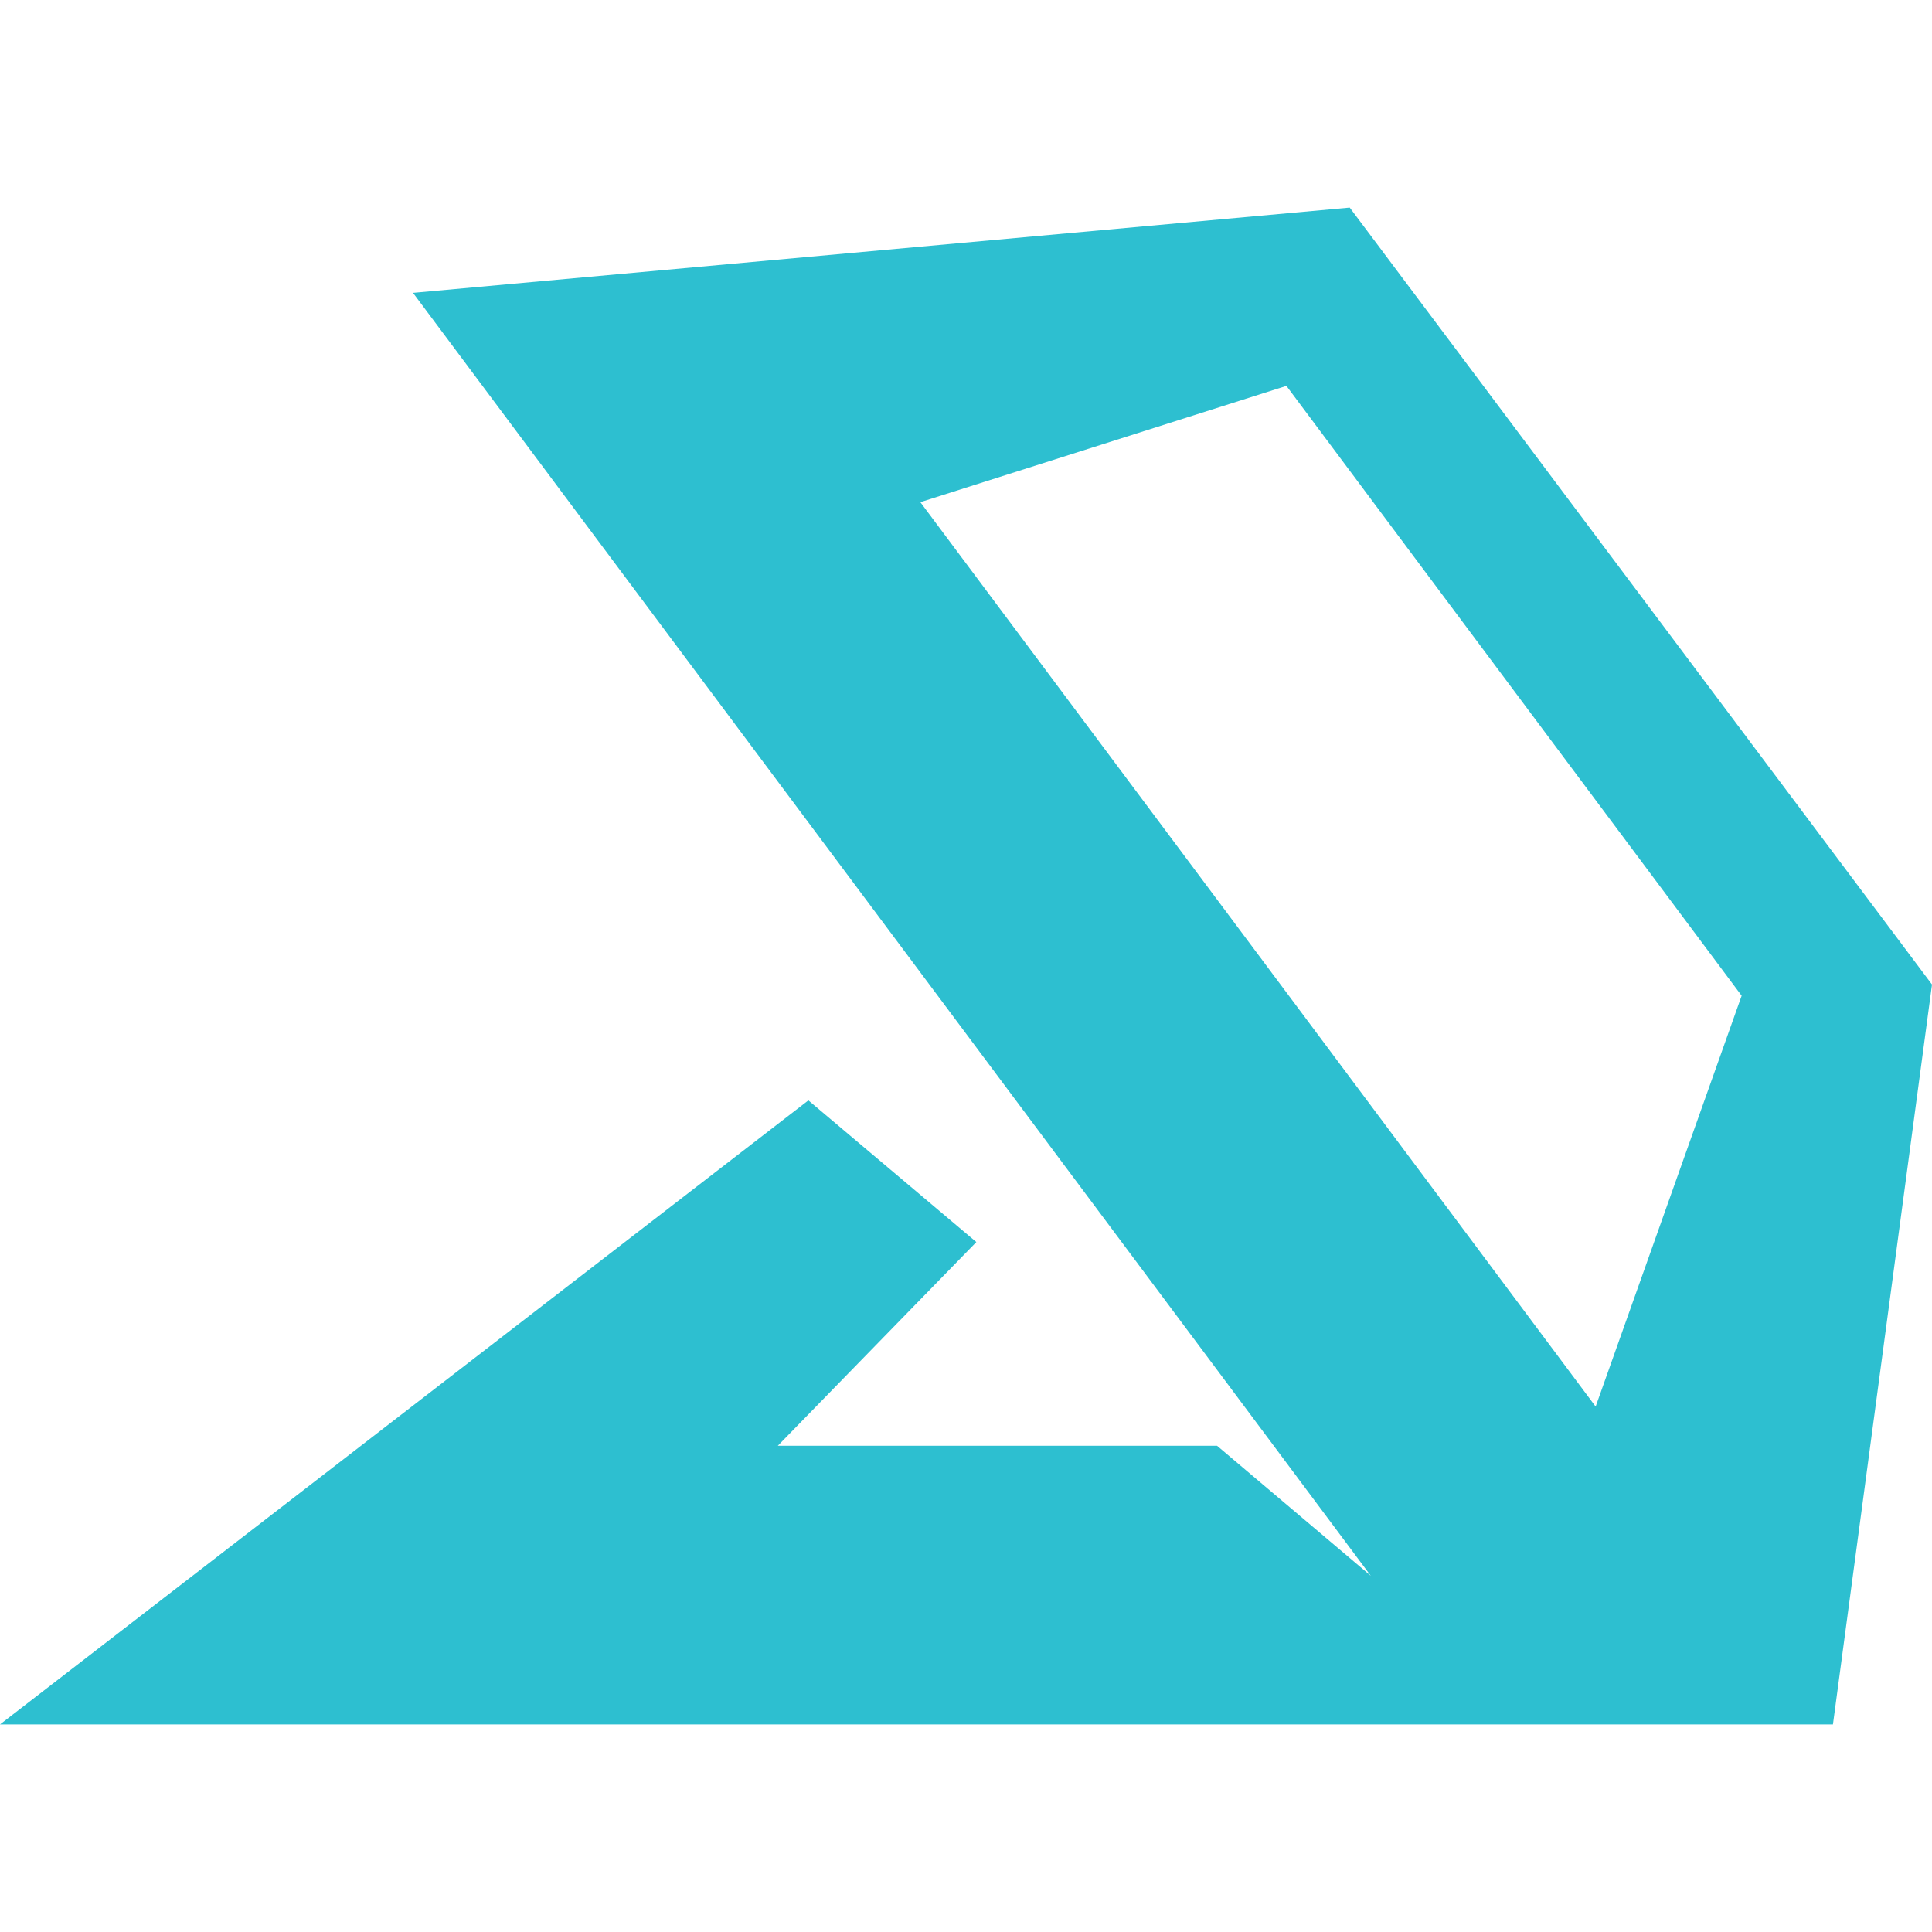<?xml version="1.0" ?>
<svg xmlns="http://www.w3.org/2000/svg" viewBox="0 0 448.6 448.6">
	<style type="text/css">
		.cyan { fill: #2dbfd0; }
	</style>
	<g>
		<path name="logo" class="cyan" d="M 0.0,400.4 L 425.6,400.4 L 448.6,228.6 L 313.4,48.2 L 95.9,68.0 L 318.3,365.9 L 282.6,335.7 L 180.6,335.7 L 226.7,288.4 L 187.7,255.5 L 0.0,400.4 M 370.5,326.6 L 213.7,116.6 L 298.7,89.6 L 404.4,231.2 L 370.5,326.6"/>
	</g>
</svg>